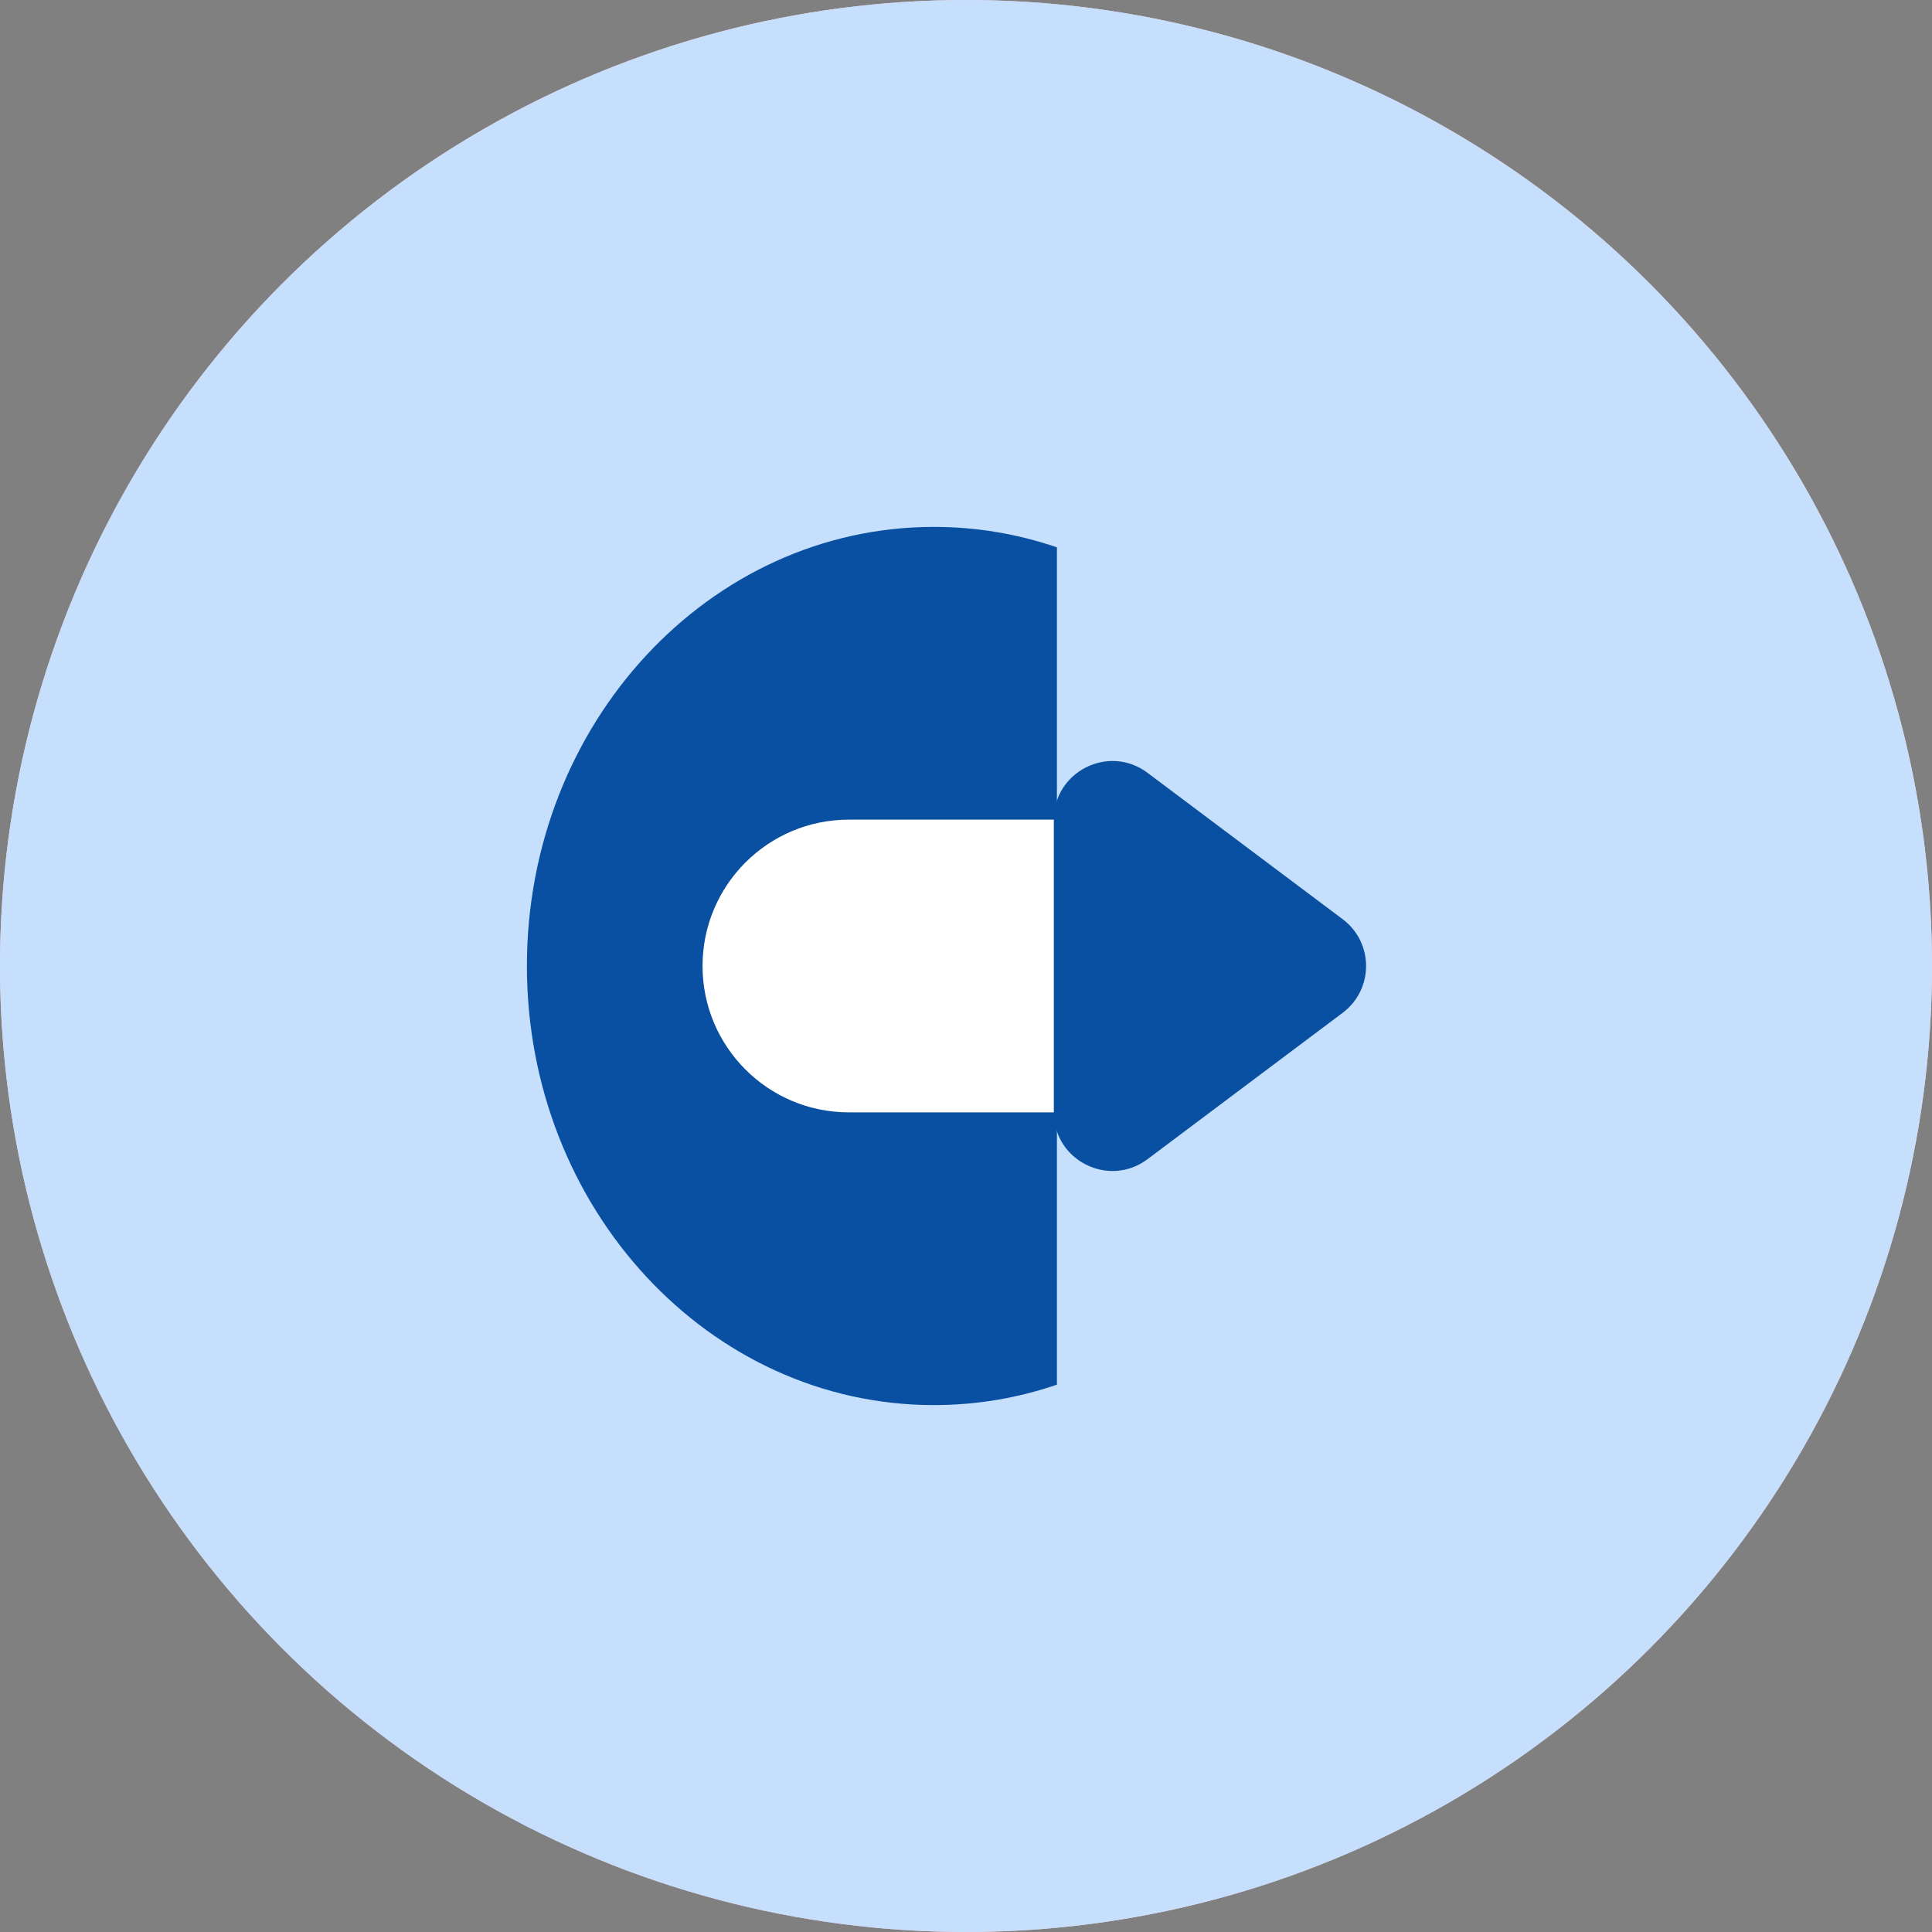 <svg width="33" height="33" viewBox="0 0 33 33" fill="none" xmlns="http://www.w3.org/2000/svg">
<rect x="0" y="0" width="33" height="33" fill="#808080" stroke="none"/>
<circle cx="16.5" cy="16.5" r="16.5" fill="#FFCDD2"/>
<circle cx="16.5" cy="16.5" r="16.5" fill="#C5DFFC"/>
<path fill-rule="evenodd" clip-rule="evenodd" d="M18.053 9.349V23.651C17.39 23.878 16.684 24 15.951 24C12.112 24 9 20.642 9 16.5C9 12.358 12.112 9 15.951 9C16.684 9 17.39 9.122 18.053 9.349Z" fill="#0950A2"/>
<path d="M12 16.5C12 15.119 13.119 14 14.5 14H19.5C20.881 14 22 15.119 22 16.5C22 17.881 20.881 19 19.5 19H14.5C13.119 19 12 17.881 12 16.5Z" fill="white"/>
<path d="M22.933 15.7C23.467 16.1 23.467 16.9 22.933 17.3L19.6 19.8C18.941 20.294 18 19.824 18 19V16.5V14C18 13.176 18.941 12.706 19.6 13.2L22.933 15.7Z" fill="#0950A2"/>
</svg>
